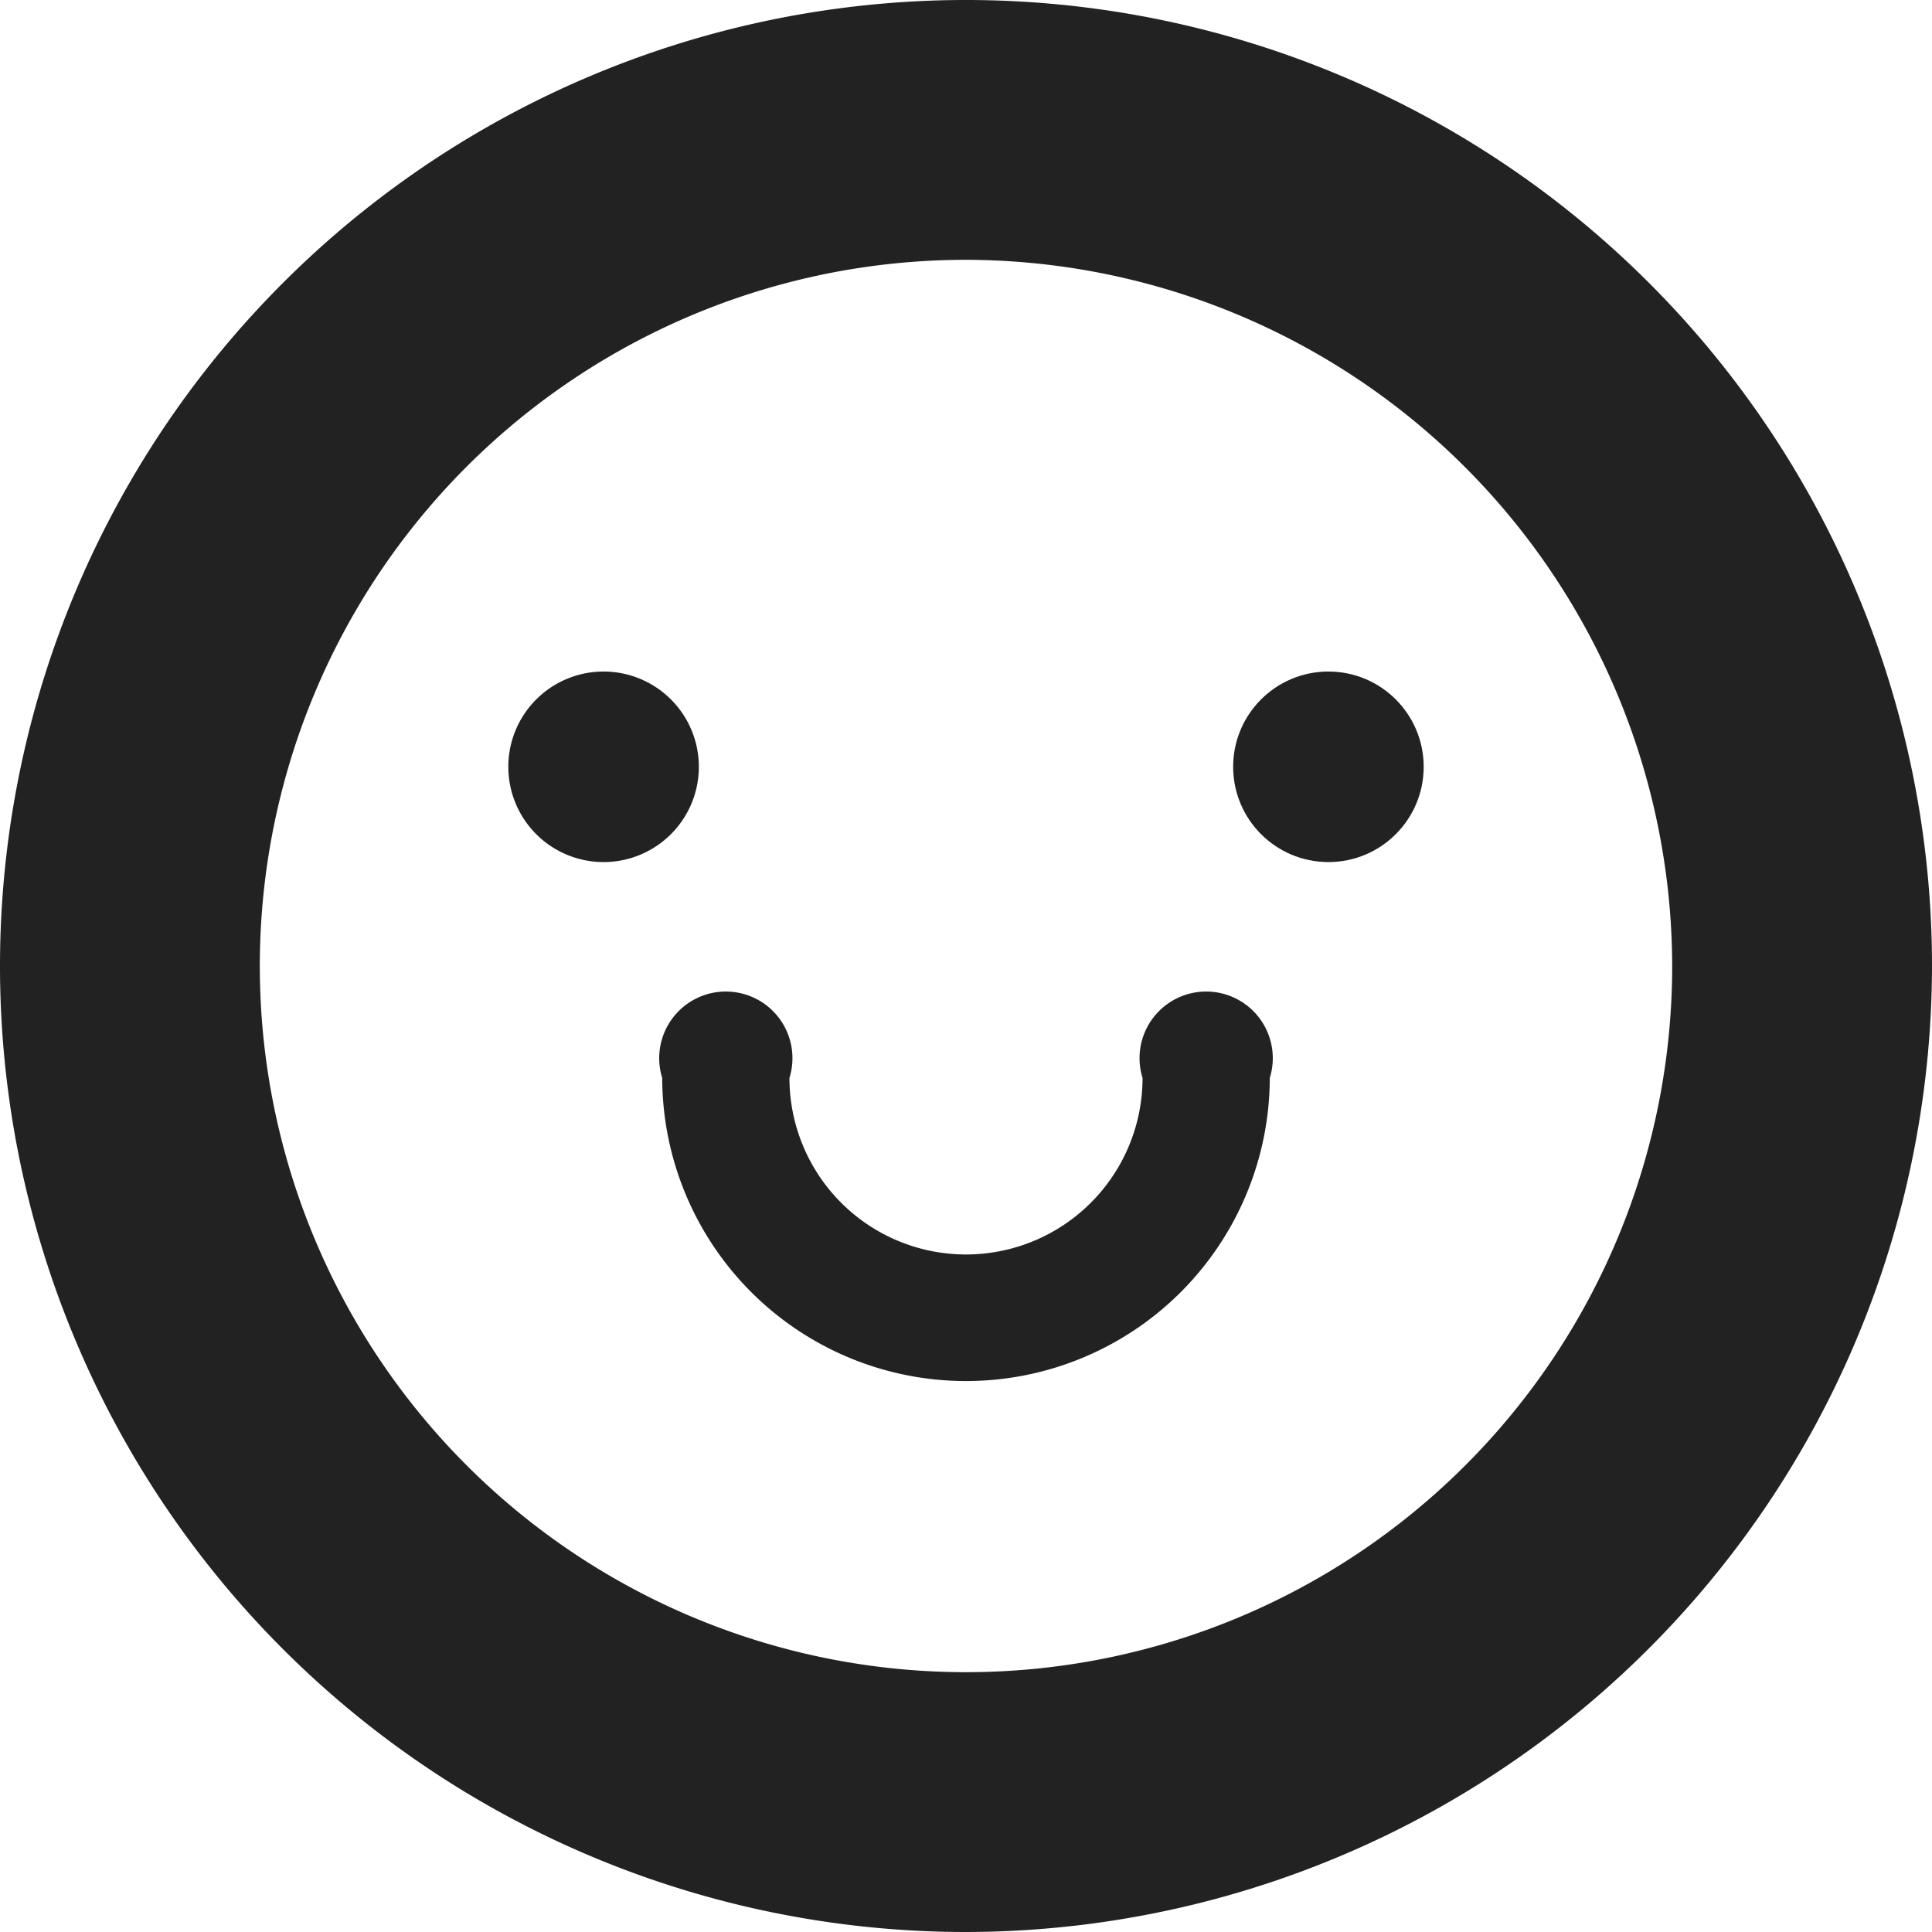 <svg xmlns="http://www.w3.org/2000/svg" viewBox="0 0 29 29"><defs><style>.cls-1,.cls-2{fill:#222;}.cls-1{stroke:#222;stroke-miterlimit:10;stroke-width:2px;}</style></defs><title>ico_mypage</title><g id="레이어_2" data-name="레이어 2"><g id="Layer_6" data-name="Layer 6"><path class="cls-1" d="M14.5,28A13.5,13.5,0,1,1,28,14.5,13.52,13.52,0,0,1,14.5,28Zm0-25.1A11.6,11.6,0,1,0,26.1,14.5,11.62,11.62,0,0,0,14.5,2.9Z"/><path class="cls-2" d="M10.49,11.51a1.43,1.43,0,1,1-1.43-1.43A1.43,1.43,0,0,1,10.49,11.51Z"/><circle class="cls-2" cx="19.94" cy="11.51" r="1.43"/><path class="cls-2" d="M14.5,20.73a4.56,4.56,0,0,1-4.56-4.55,1,1,0,1,1,1.91,0,2.65,2.65,0,1,0,5.3,0,1,1,0,1,1,1.91,0A4.56,4.56,0,0,1,14.5,20.73Z"/></g></g></svg>